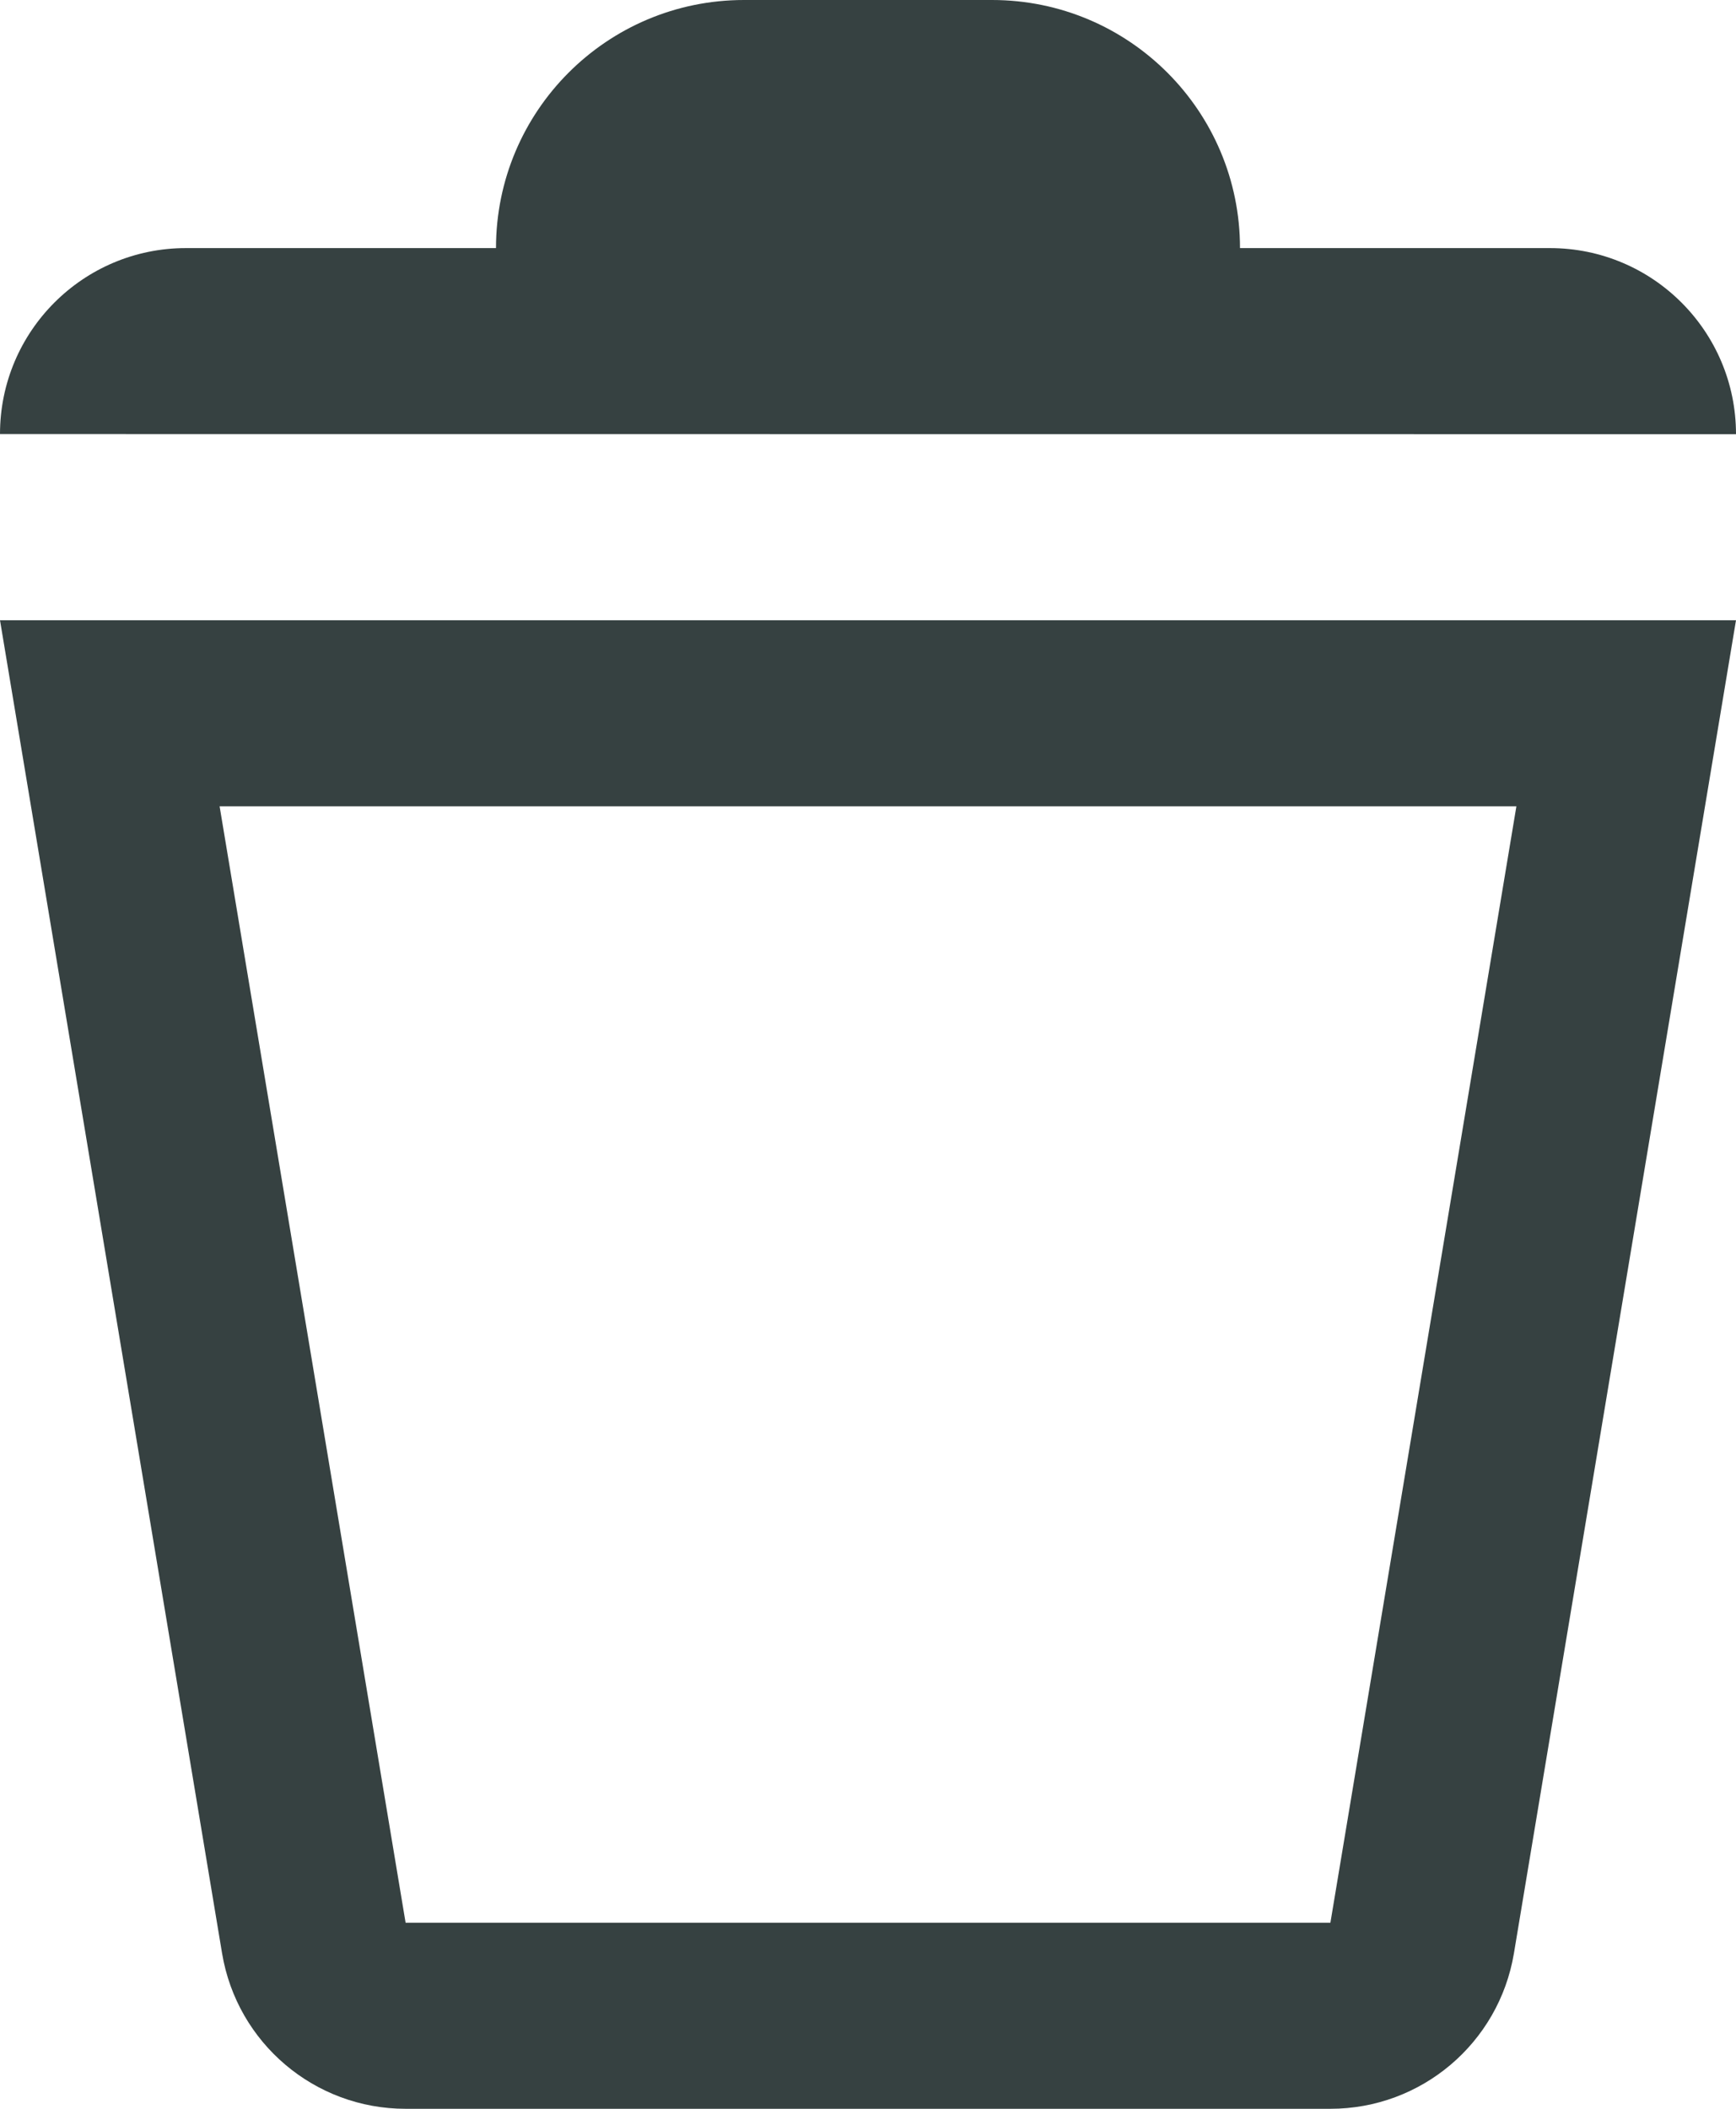 <svg width="14" height="17" viewBox="0 0 14 17" fill="none" xmlns="http://www.w3.org/2000/svg">
<path d="M6 0C4.895 0 4 0.895 4 2H1.499C0.671 2 0 2.671 0 3.499L14 3.5C14 2.672 13.329 2 12.5 2H10C10 0.895 9.105 0 8 0H6Z" fill="#364141"/>
<path fill-rule="evenodd" clip-rule="evenodd" d="M0 5L1.791 15.747C1.912 16.47 2.537 17 3.271 17H10.729C11.463 17 12.088 16.47 12.209 15.747L14 5H0ZM1.771 6.5L3.271 15.5H10.729L12.229 6.5H1.771Z" fill="#364141"/>
</svg>
